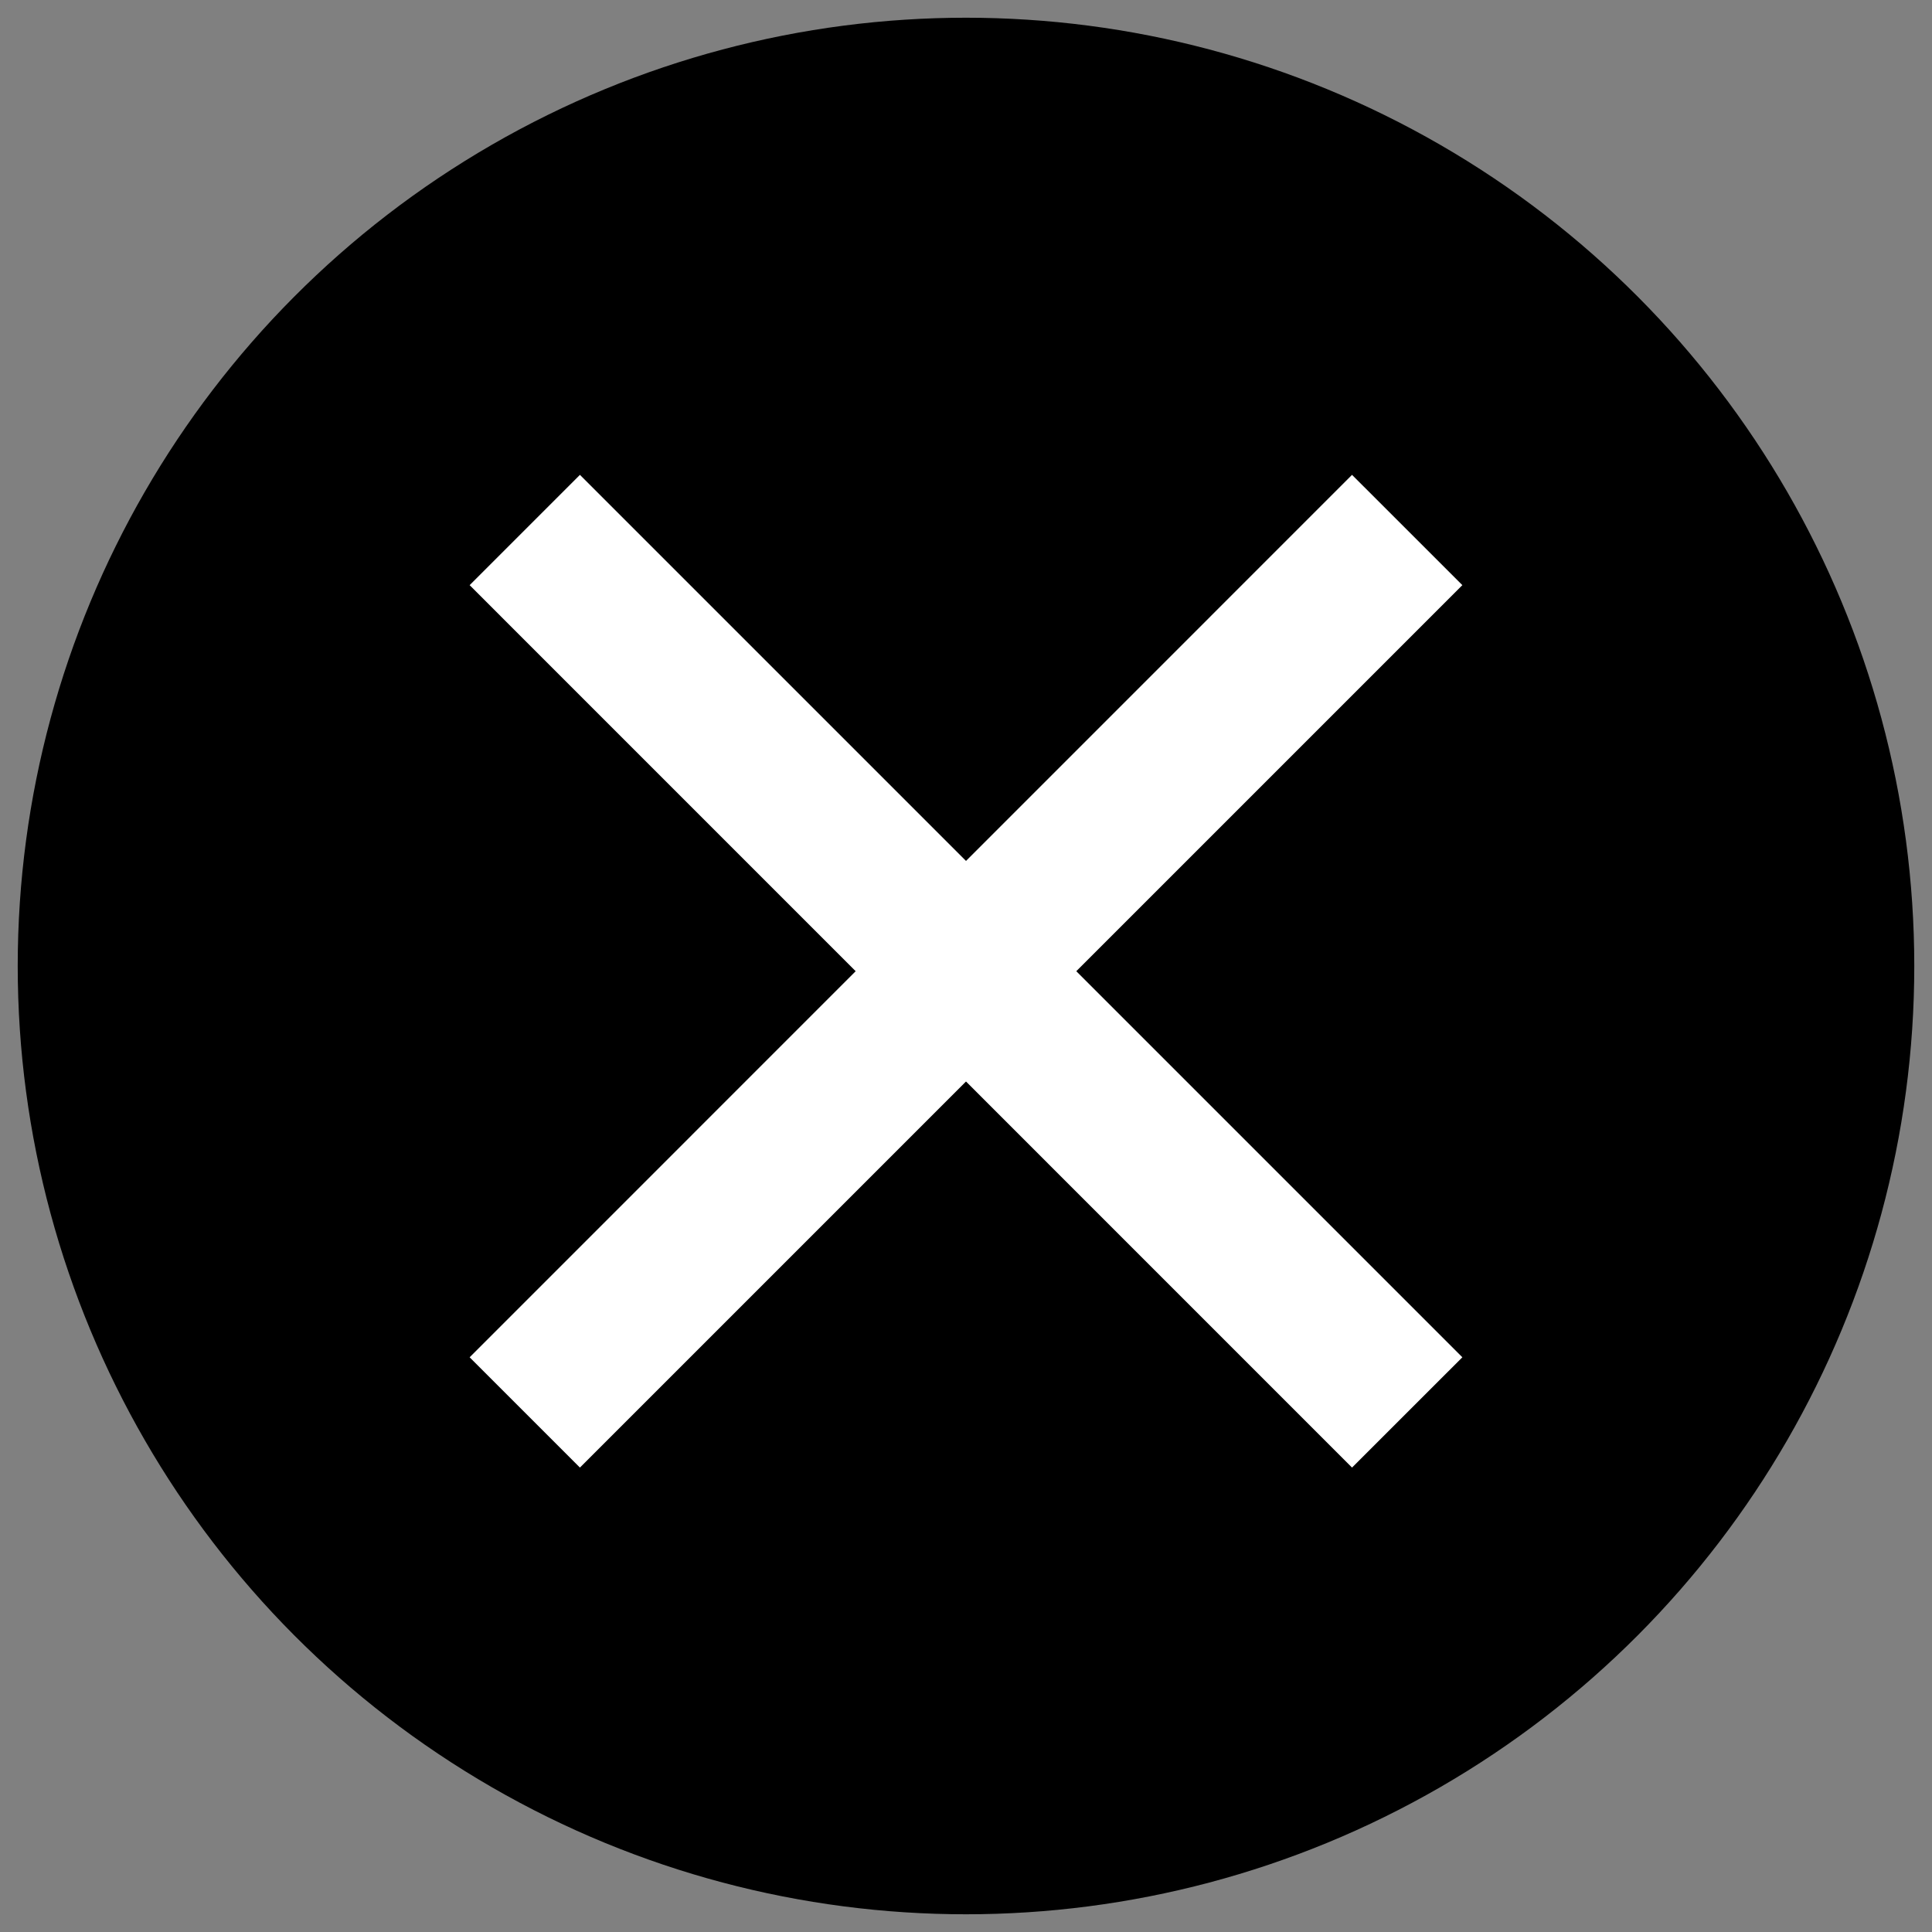 <?xml version="1.0" encoding="utf-8"?>
<!-- Generator: Adobe Illustrator 17.0.0, SVG Export Plug-In . SVG Version: 6.00 Build 0)  -->
<!DOCTYPE svg PUBLIC "-//W3C//DTD SVG 1.1//EN" "http://www.w3.org/Graphics/SVG/1.1/DTD/svg11.dtd">
<svg version="1.1" id="Layer_1" xmlns="http://www.w3.org/2000/svg" xmlns:xlink="http://www.w3.org/1999/xlink" x="0px" y="0px"
	 width="640px" height="640px" viewBox="0 0 640 640" enable-background="new 0 0 640 640" xml:space="preserve">
<rect x="0" y="0" width="640" height="640" fill="#808080" stroke="none"/>
<circle cx="320" cy="320" r="314.13"/>
<polygon fill="#FFFFFF" points="447.877,157.302 320.001,285.193 192.109,157.302 155.574,193.837 283.452,321.727 155.574,449.618 
	192.109,486.152 320.001,358.262 447.877,486.152 484.426,449.618 356.535,321.727 484.426,193.837 "/>
</svg>
